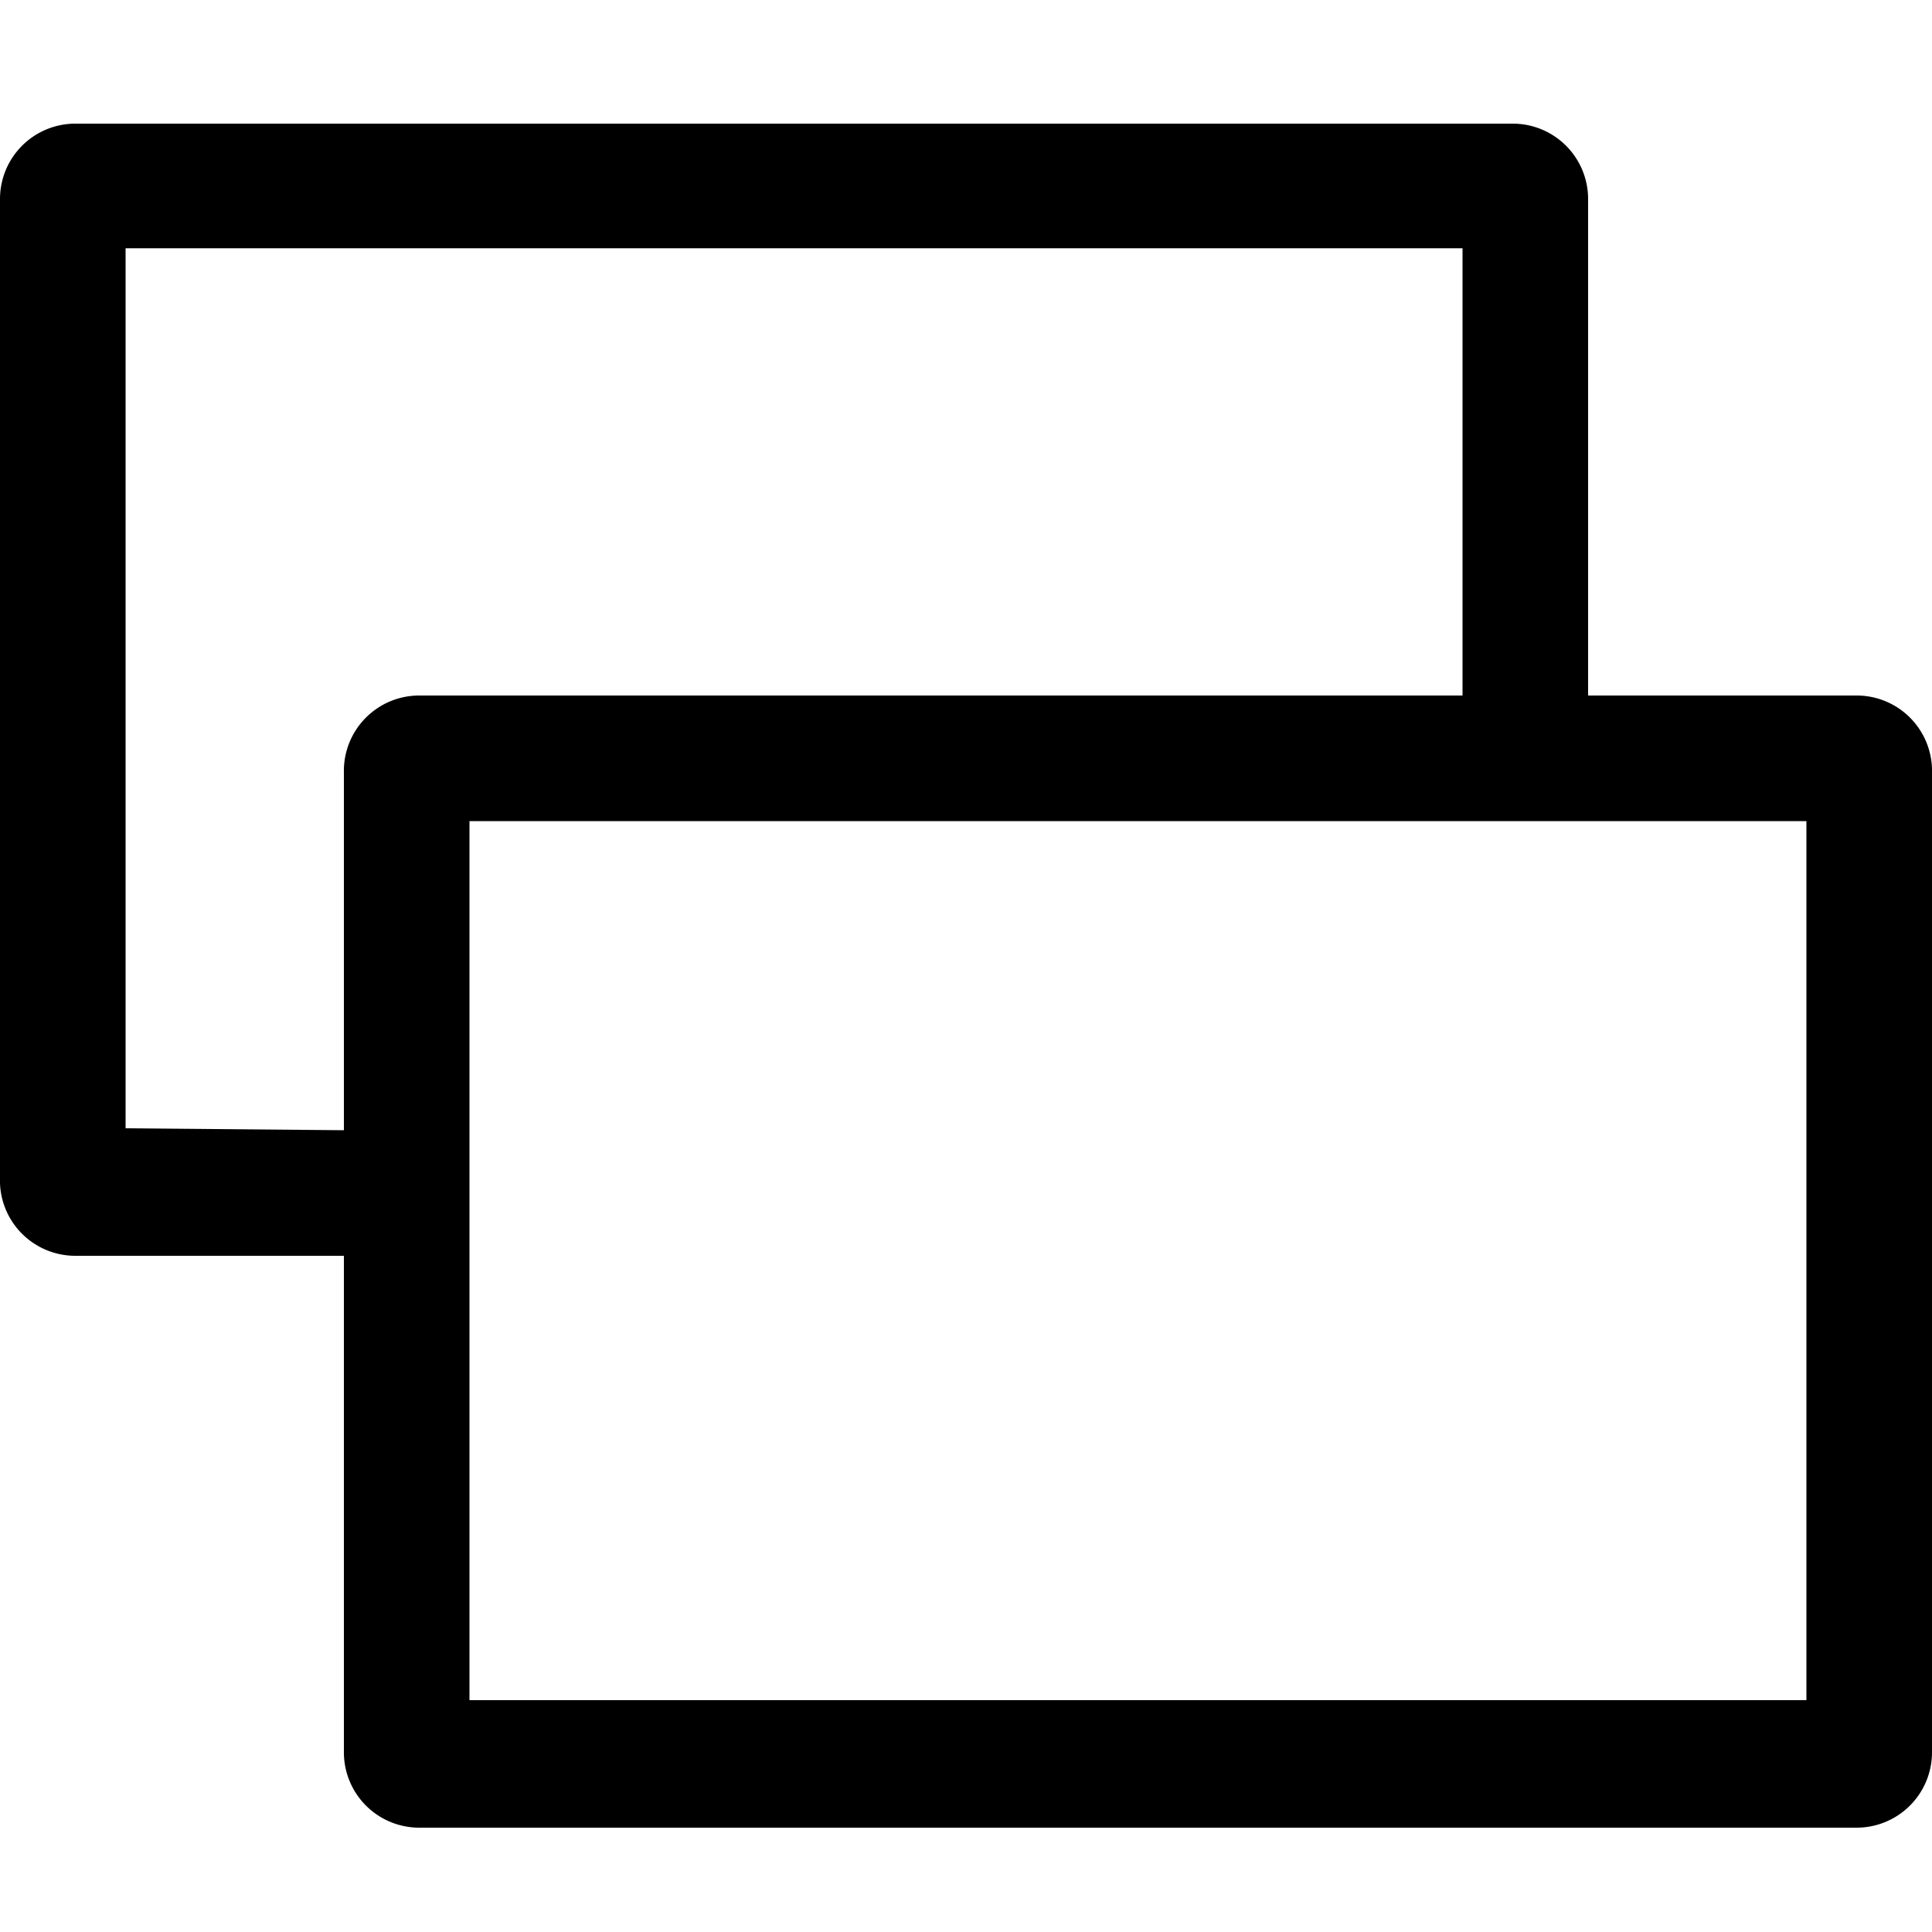 <svg viewBox="0 0 20 20" xmlns="http://www.w3.org/2000/svg"><title>Gallery</title><path d="M19.22 7.2h-2.78V2.06a.78.78 0 0 0-.78-.78H.78a.78.78 0 0 0-.78.78v10.13a.78.78 0 0 0 .78.81h2.78v5.14a.78.78 0 0 0 .78.78h14.88a.78.78 0 0 0 .78-.78V8a.78.78 0 0 0-.78-.8zM1.3 11.68V2.57h13.84V7.2H4.34a.78.78 0 0 0-.78.8v3.7zm17.4 5.92H4.86V8.5H18.7z"/></svg>